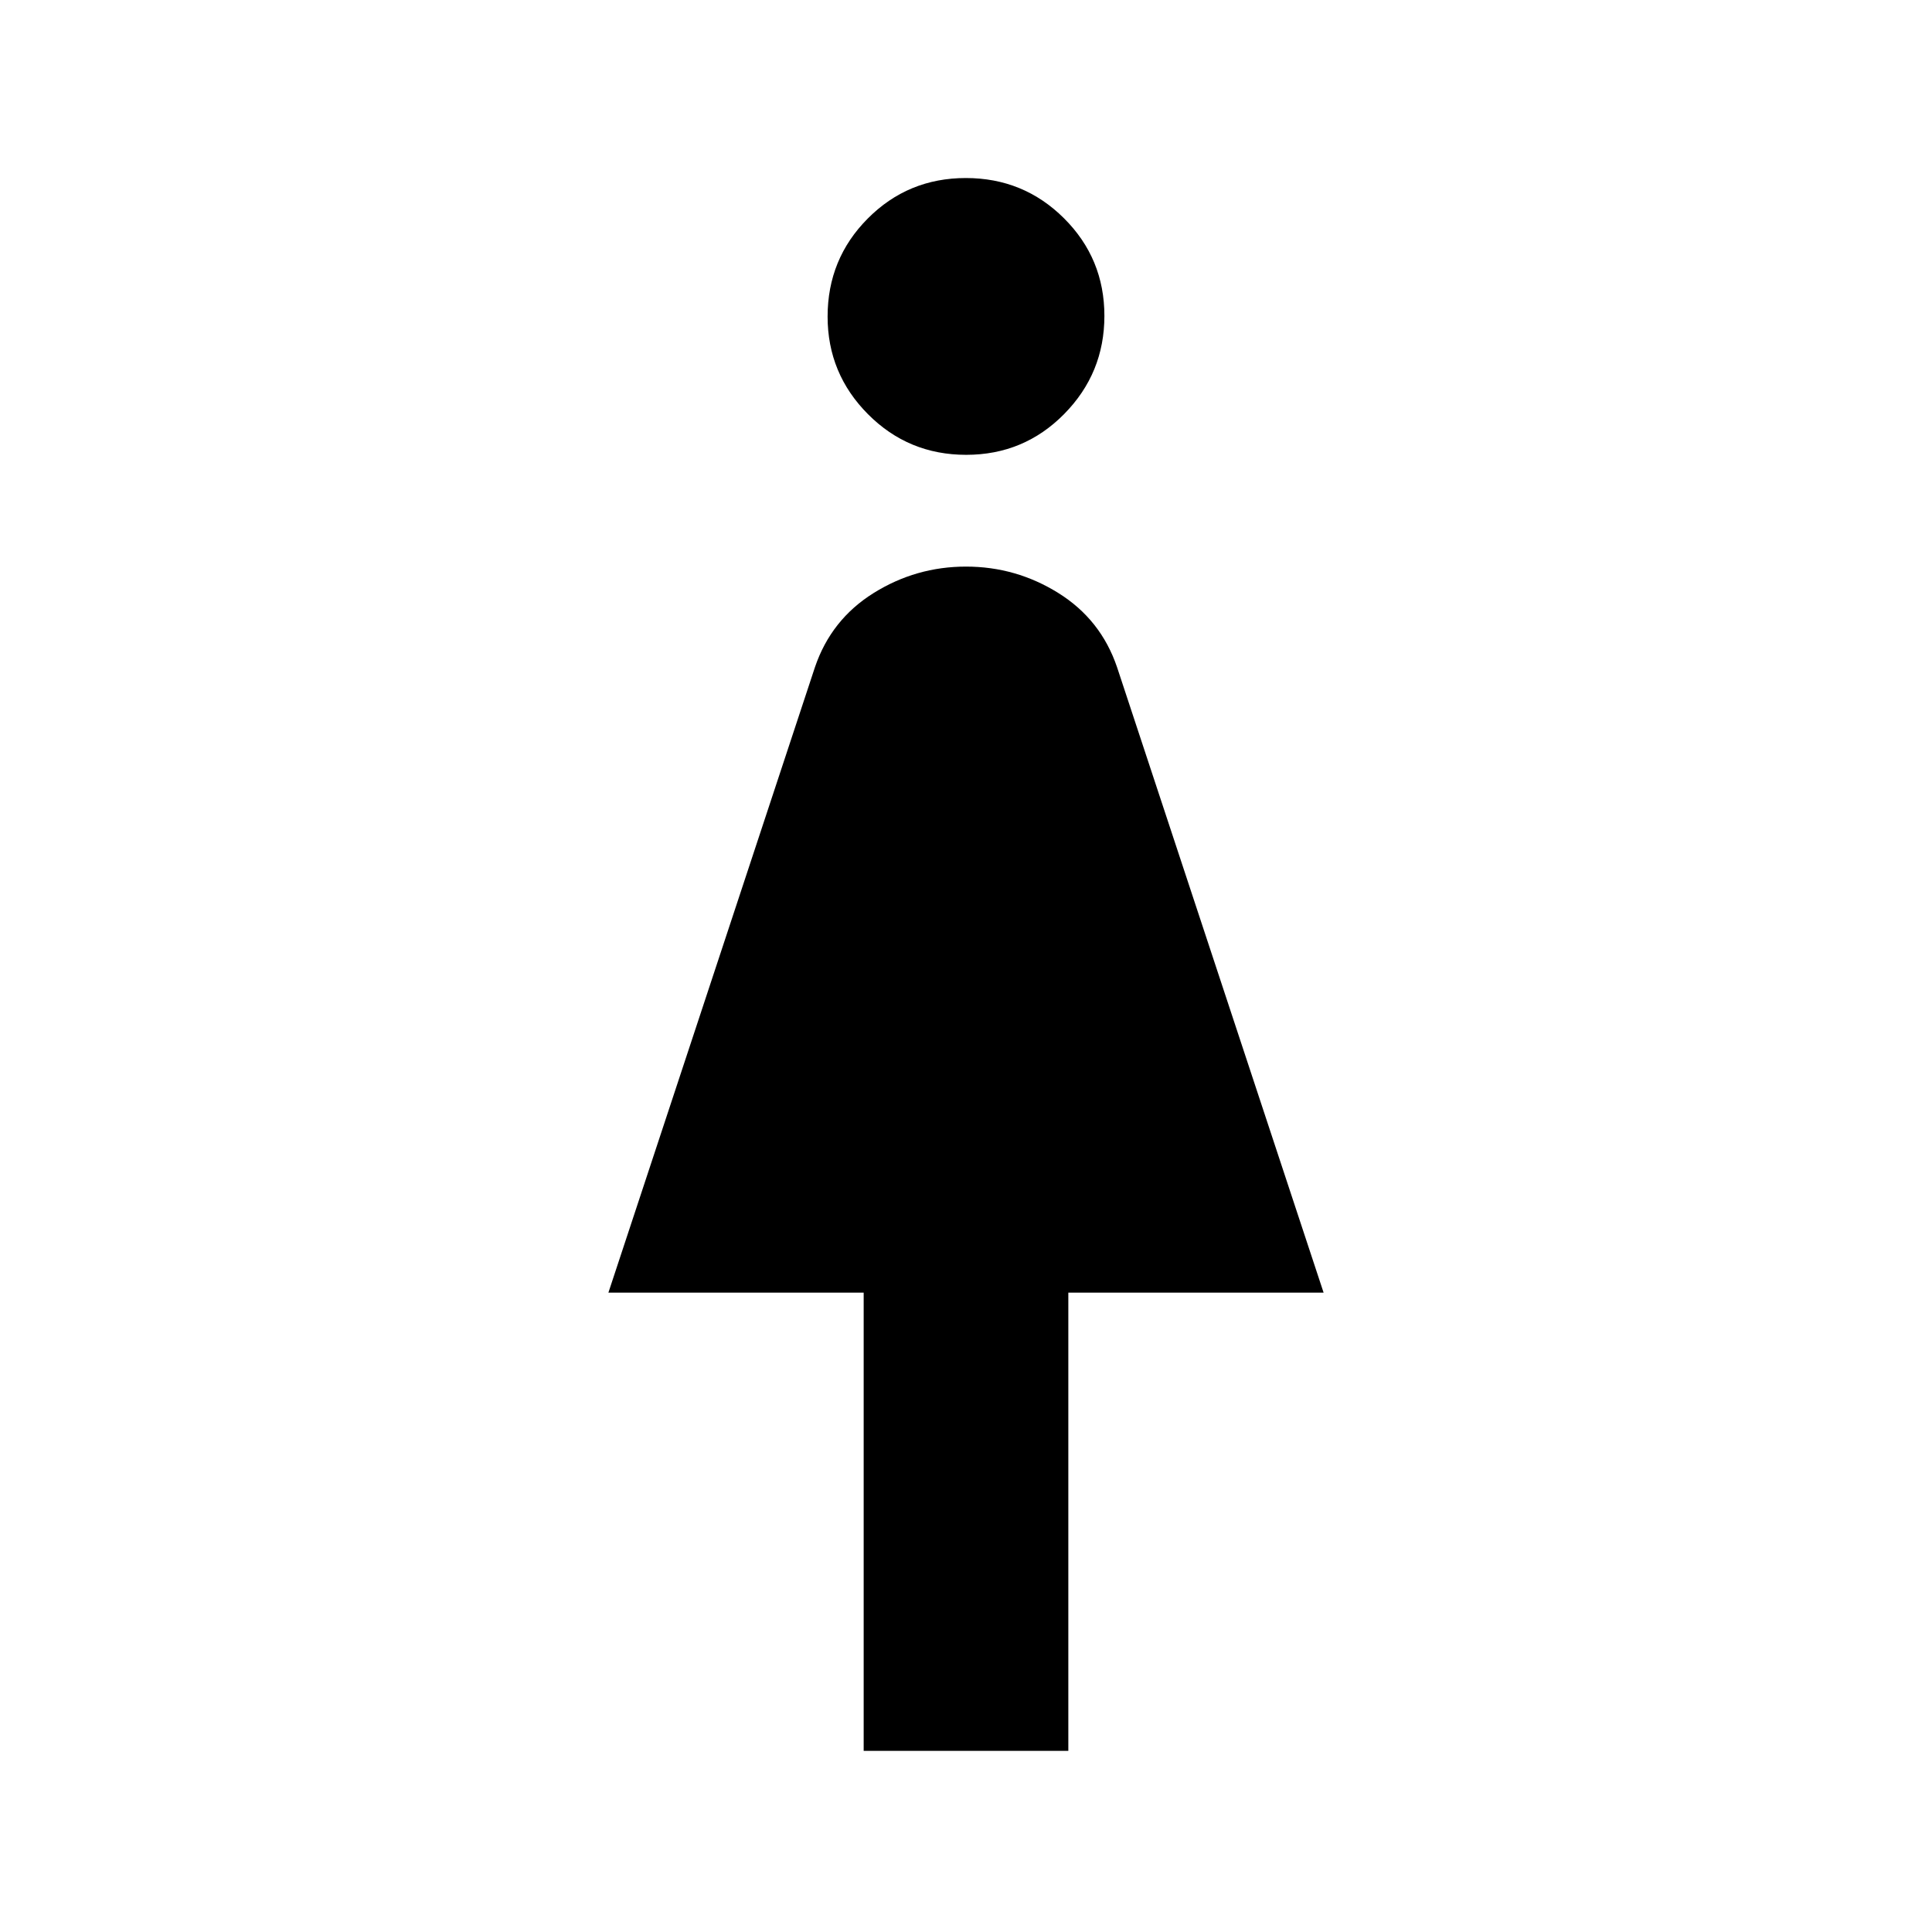 <svg xmlns="http://www.w3.org/2000/svg" width="48" height="48" viewBox="0 -960 960 960"><path d="M429.154-90v-227.694H302.308l102.64-310.8q8.052-23.66 29.126-36.814 21.073-13.153 45.926-13.153t45.926 13.153q21.074 13.154 29.126 36.814l102.64 310.8H530.846v227.693H429.154Zm50.926-644q-28.695 0-48.772-20.177-20.077-20.178-20.077-48.512 0-28.695 19.997-48.772 19.997-20.077 48.692-20.077t48.772 19.997q20.077 19.997 20.077 48.5t-19.997 48.772Q508.775-734 480.08-734Z"/></svg>